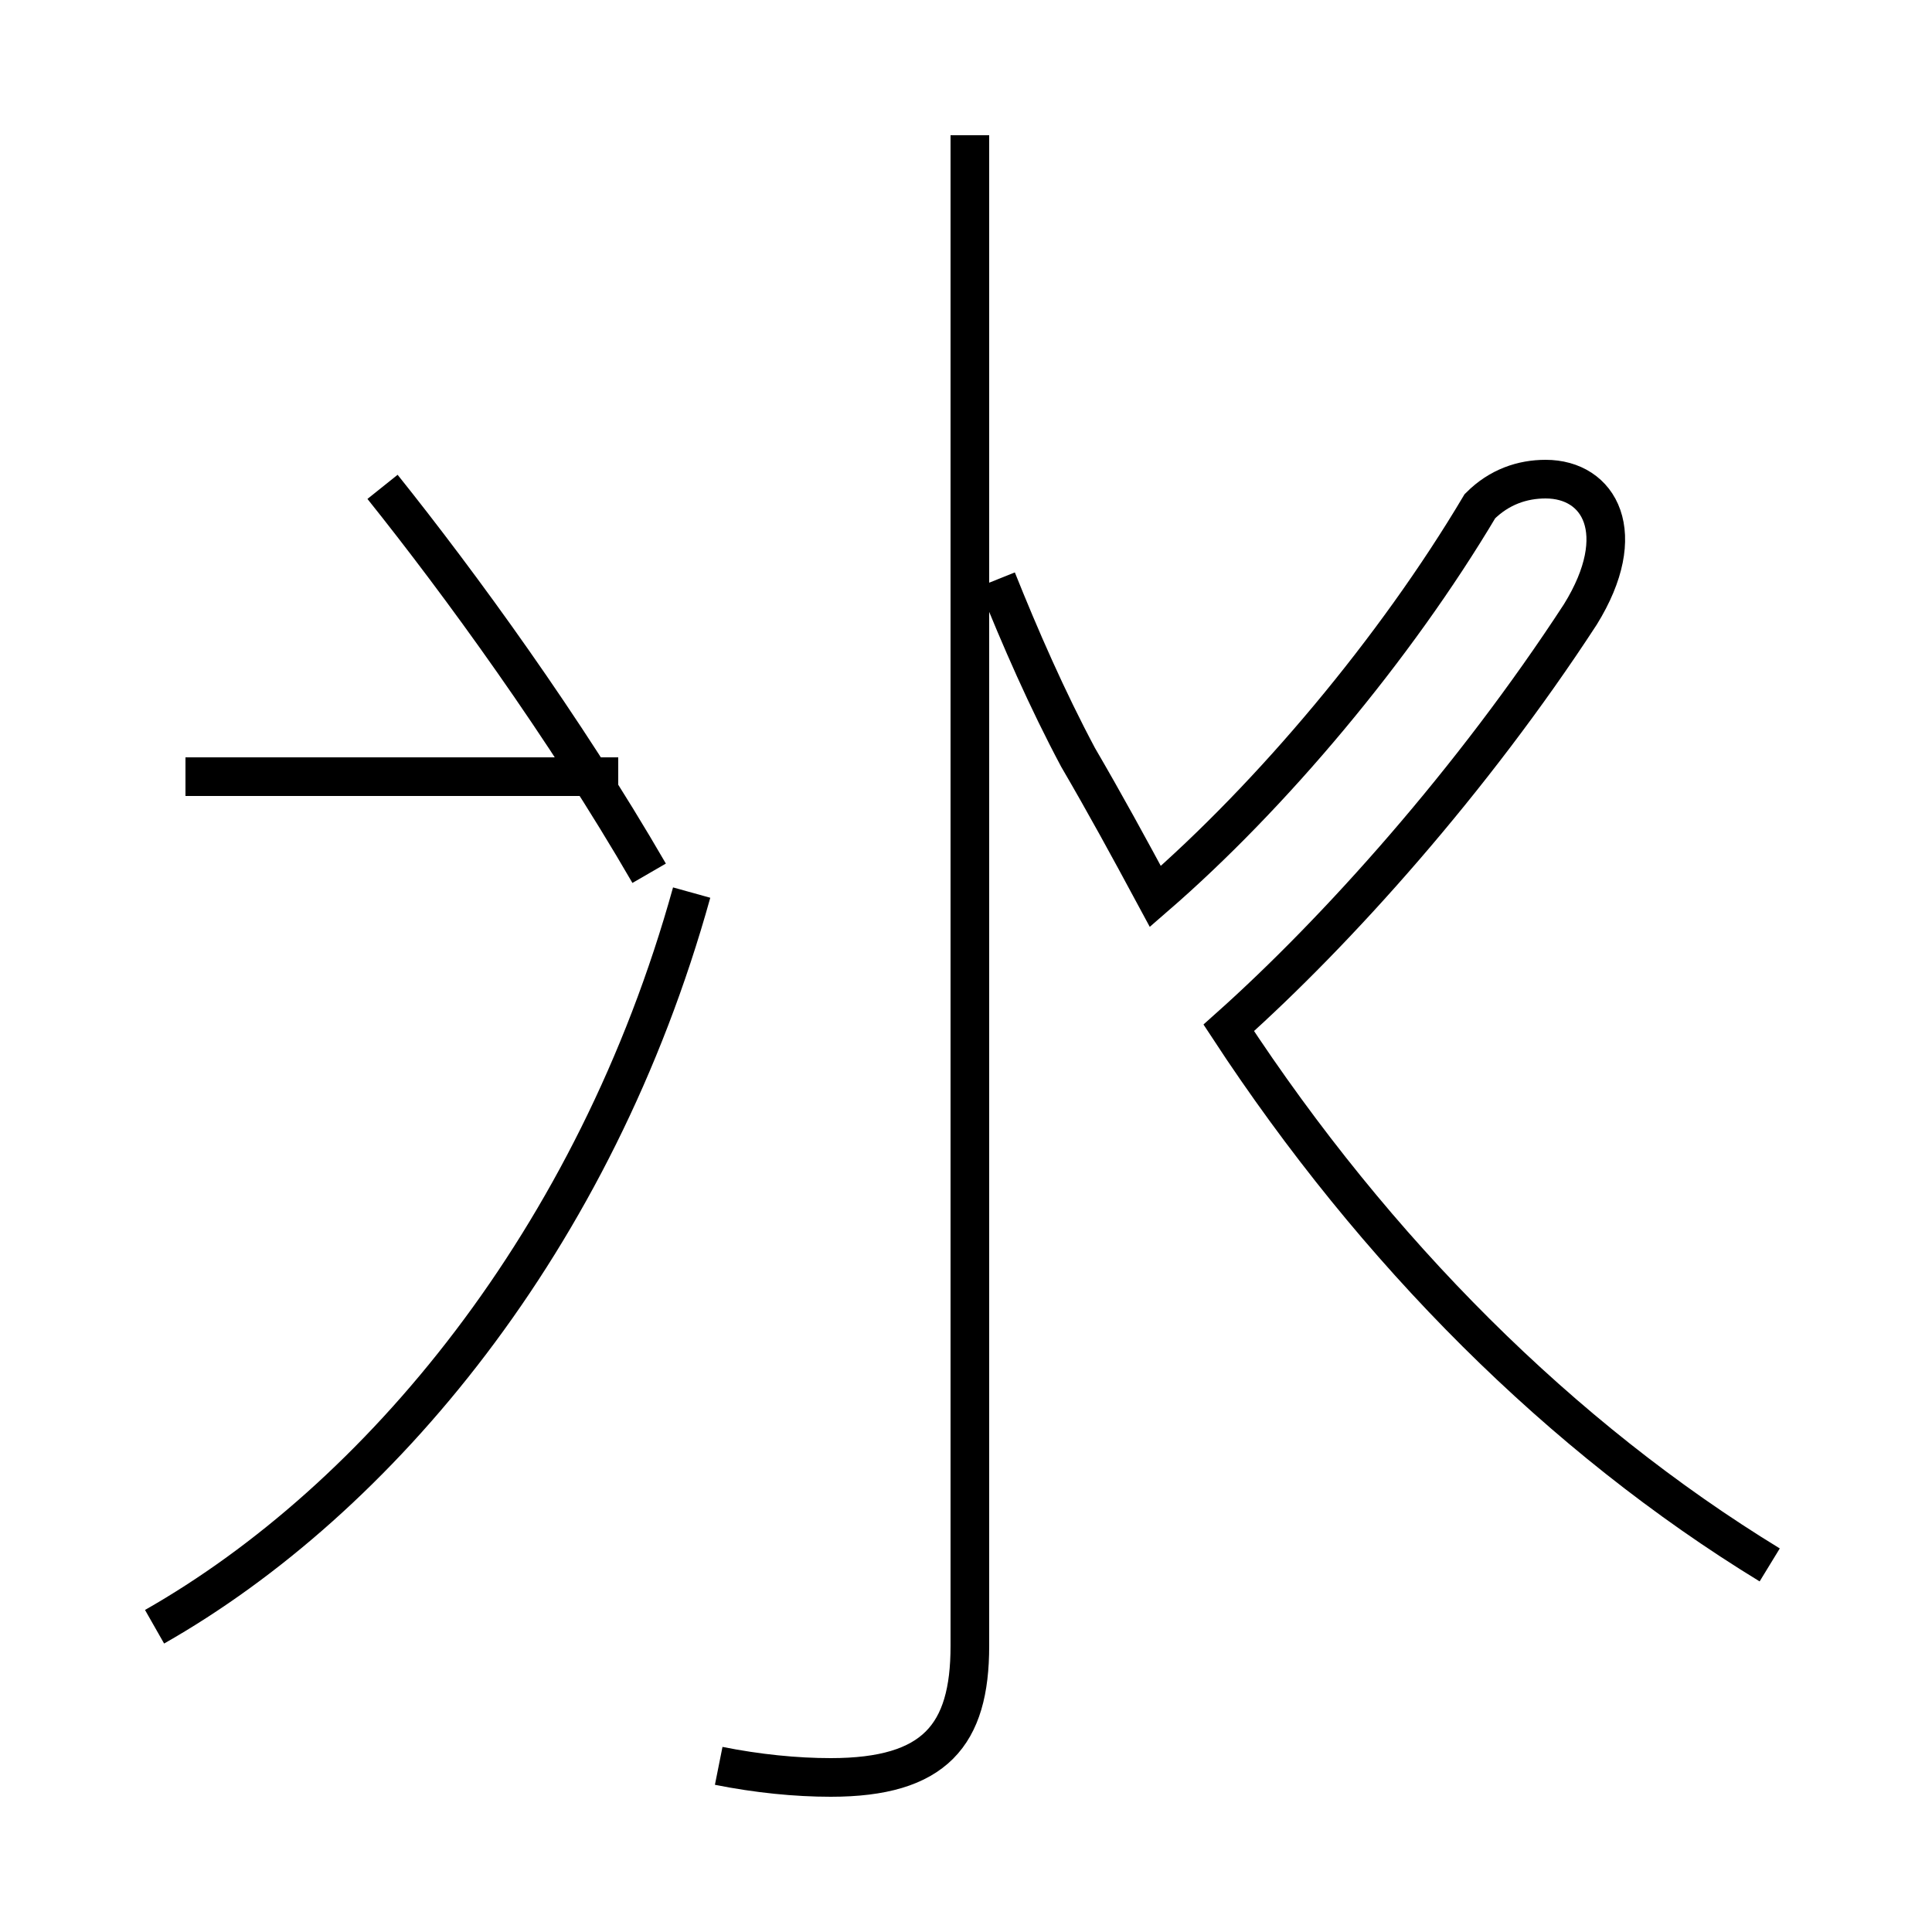 <?xml version='1.0' encoding='utf8'?>
<svg viewBox="0.0 -44.0 50.0 50.0" version="1.1" xmlns="http://www.w3.org/2000/svg">
<rect x="0.0" y="-44.0" width="50.0" height="50.0" fill="#808080" stroke="none"/>
<rect x="-1000" y="-1000" width="2000" height="2000" stroke="white" fill="white"/>
<g style="fill:none; stroke:#000000;  stroke-width:1">
<path d="M 18.6 -1.7 C 19.6 -1.9 20.6 -2.0 21.5 -2.0 C 24.2 -2.0 25.1 -0.9 25.1 1.4 L 25.1 40.5 M 45.8 3.5 C 40.4 6.8 35.6 11.6 31.8 17.4 C 34.6 19.9 38.1 23.8 40.9 28.1 C 42.2 30.2 41.4 31.6 40.0 31.6 C 39.4 31.6 38.8 31.4 38.3 30.9 C 36.1 27.2 32.9 23.4 29.9 20.8 C 29.2 22.1 28.6 23.2 27.9 24.4 C 27.1 25.9 26.4 27.5 25.8 29.0 M 16.8 21.4 C 14.6 25.2 11.9 28.9 9.9 31.4 M 4.0 1.9 C 9.8 5.2 15.4 11.9 17.9 20.9 M 16.0 23.9 L 4.8 23.9" transform="scale(1, -1)" />
</g>
</svg>